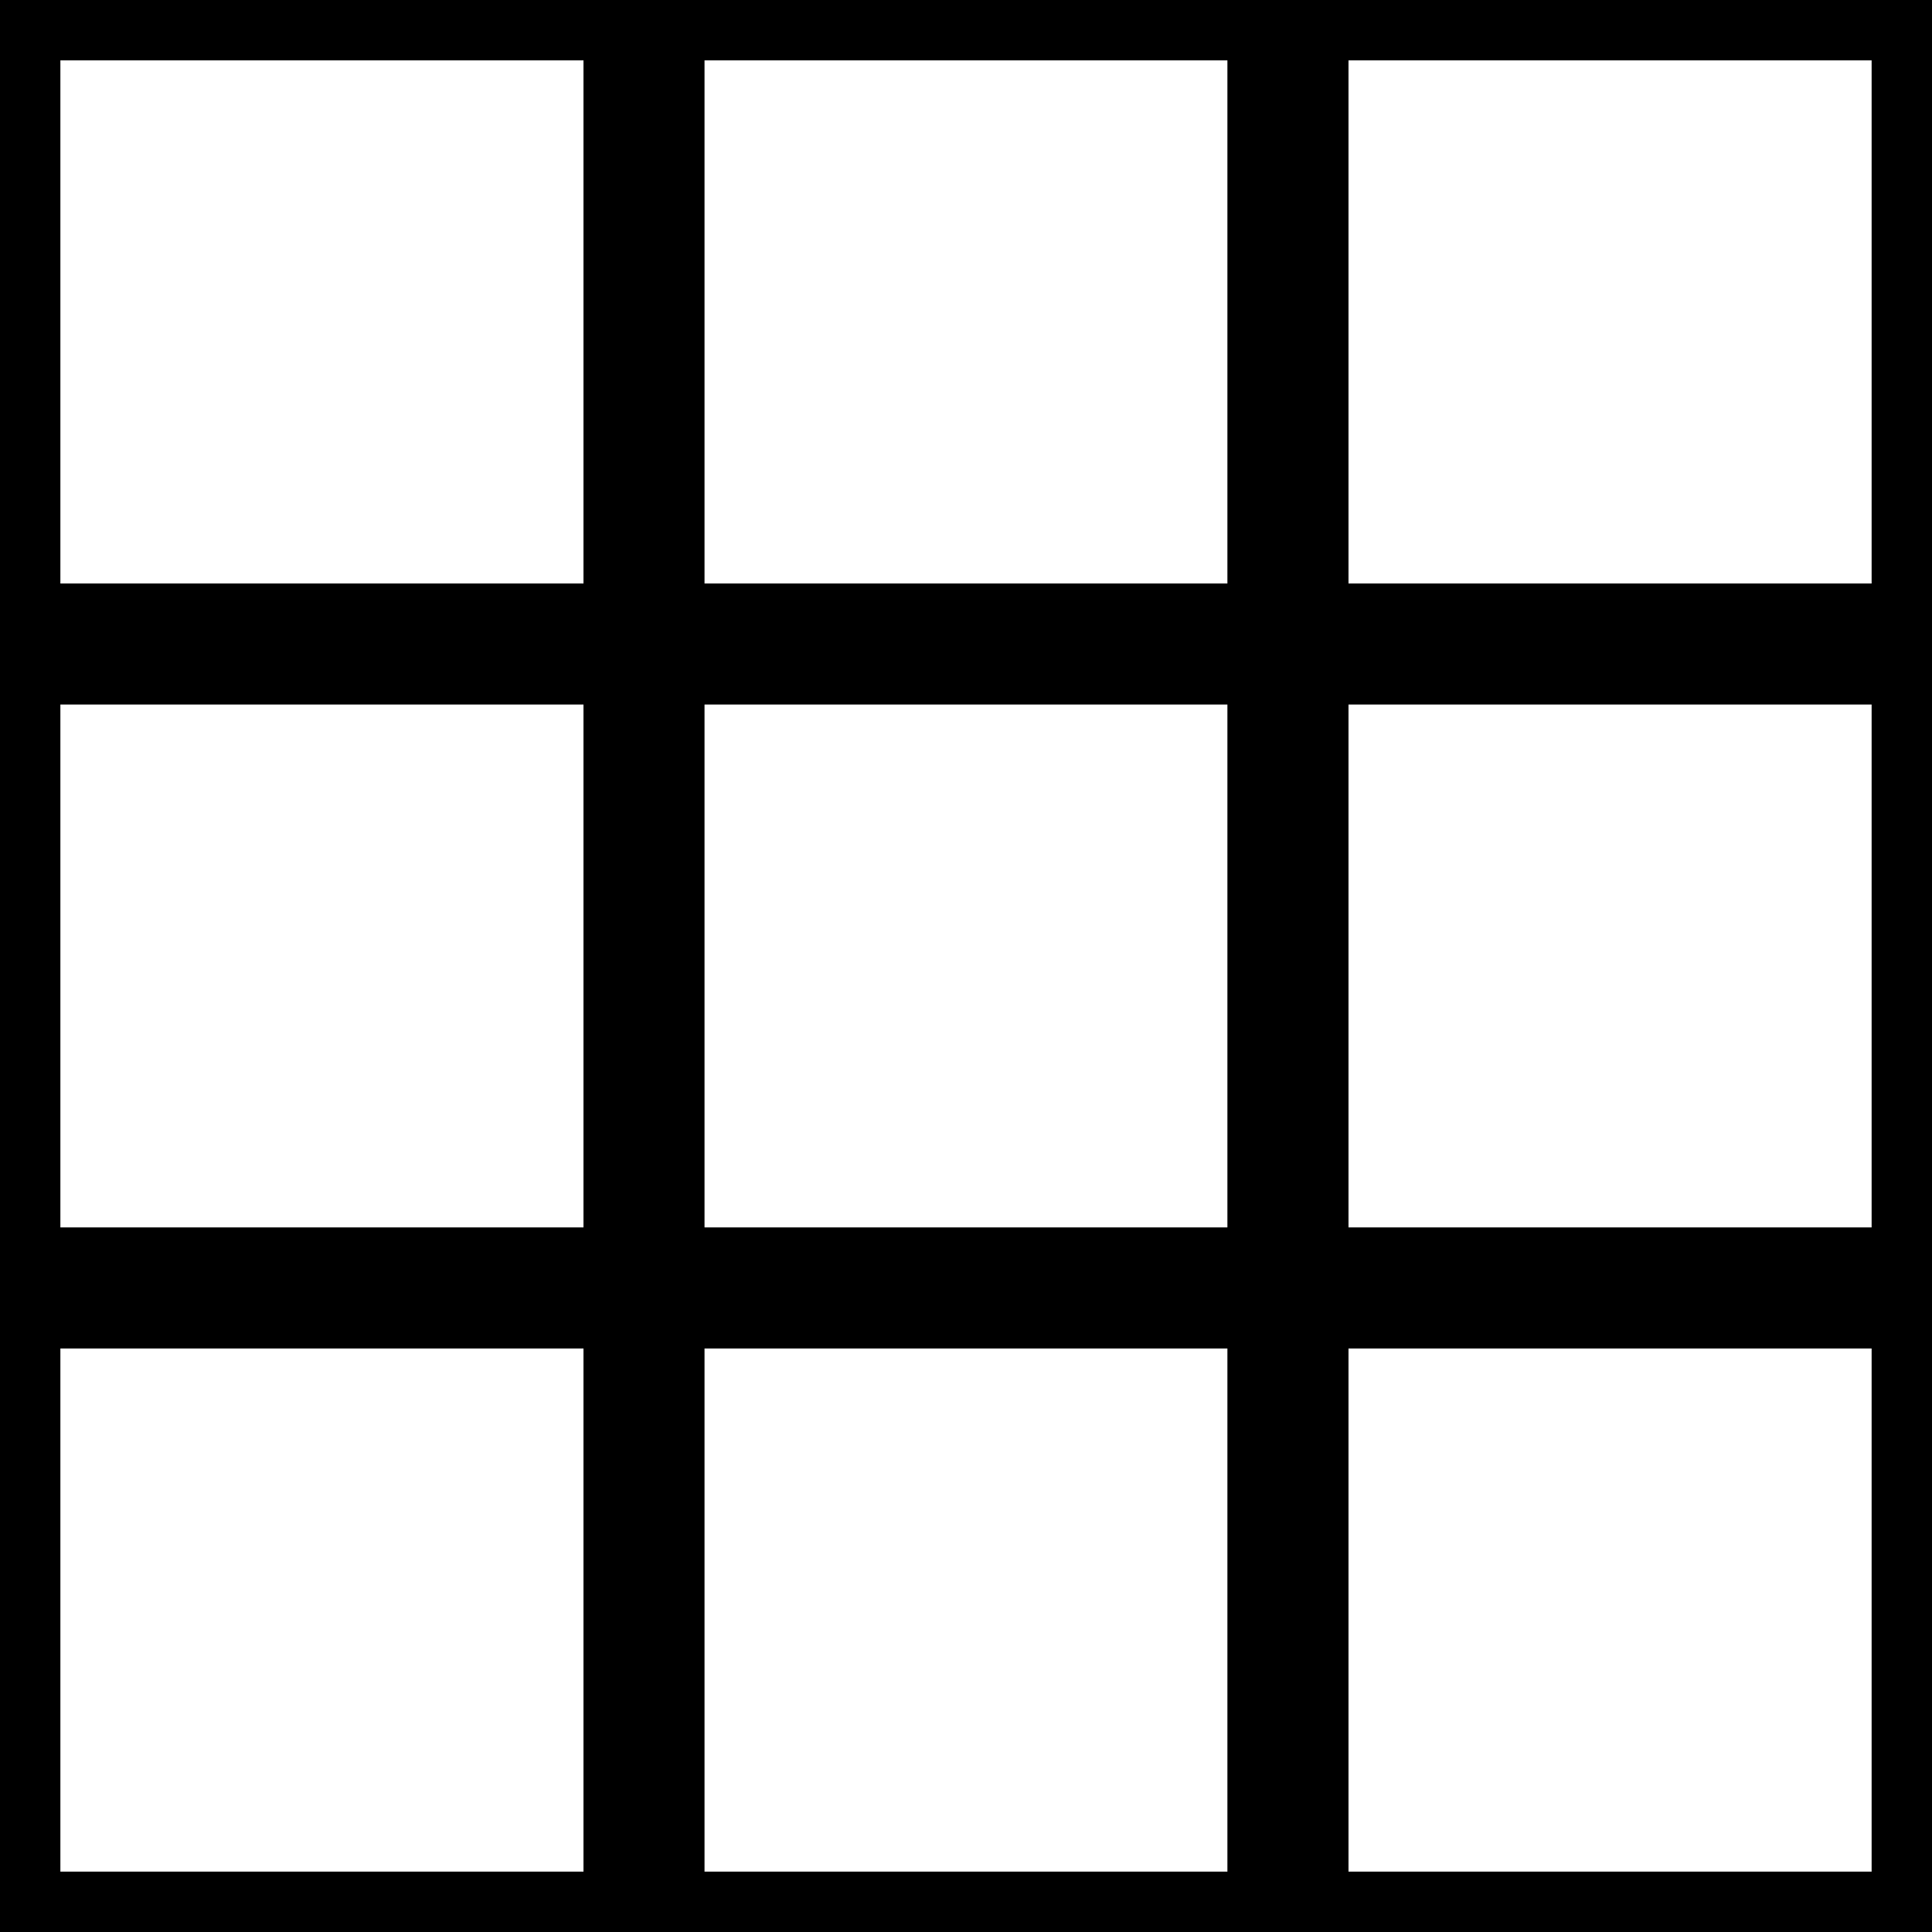 <svg width="16" height="16" viewBox="0 0 16 16" fill="none" xmlns="http://www.w3.org/2000/svg">
  <rect x="0" y="0" width="5.333" height="5.333" stroke="currentColor" strokeWidth="1.5" fill="none" />
  <rect x="5.333" y="0" width="5.333" height="5.333" stroke="currentColor" strokeWidth="1.5" fill="none" />
  <rect x="10.667" y="0" width="5.333" height="5.333" stroke="currentColor" strokeWidth="1.5" fill="none" />
  <rect x="0" y="5.333" width="5.333" height="5.333" stroke="currentColor" strokeWidth="1.5" fill="none" />
  <rect x="0" y="10.667" width="5.333" height="5.333" stroke="currentColor" strokeWidth="1.5" fill="none" />
  <rect x="5.333" y="5.333" width="5.333" height="5.333" stroke="currentColor" strokeWidth="1.5" fill="none" />
  <rect x="5.333" y="10.667" width="5.333" height="5.333" stroke="currentColor" strokeWidth="1.5" fill="none" />
  <rect x="10.667" y="5.333" width="5.333" height="5.333" stroke="currentColor" strokeWidth="1.5" fill="none" />
  <rect x="10.667" y="10.667" width="5.333" height="5.333" stroke="currentColor" strokeWidth="1.5" fill="none" />
</svg>